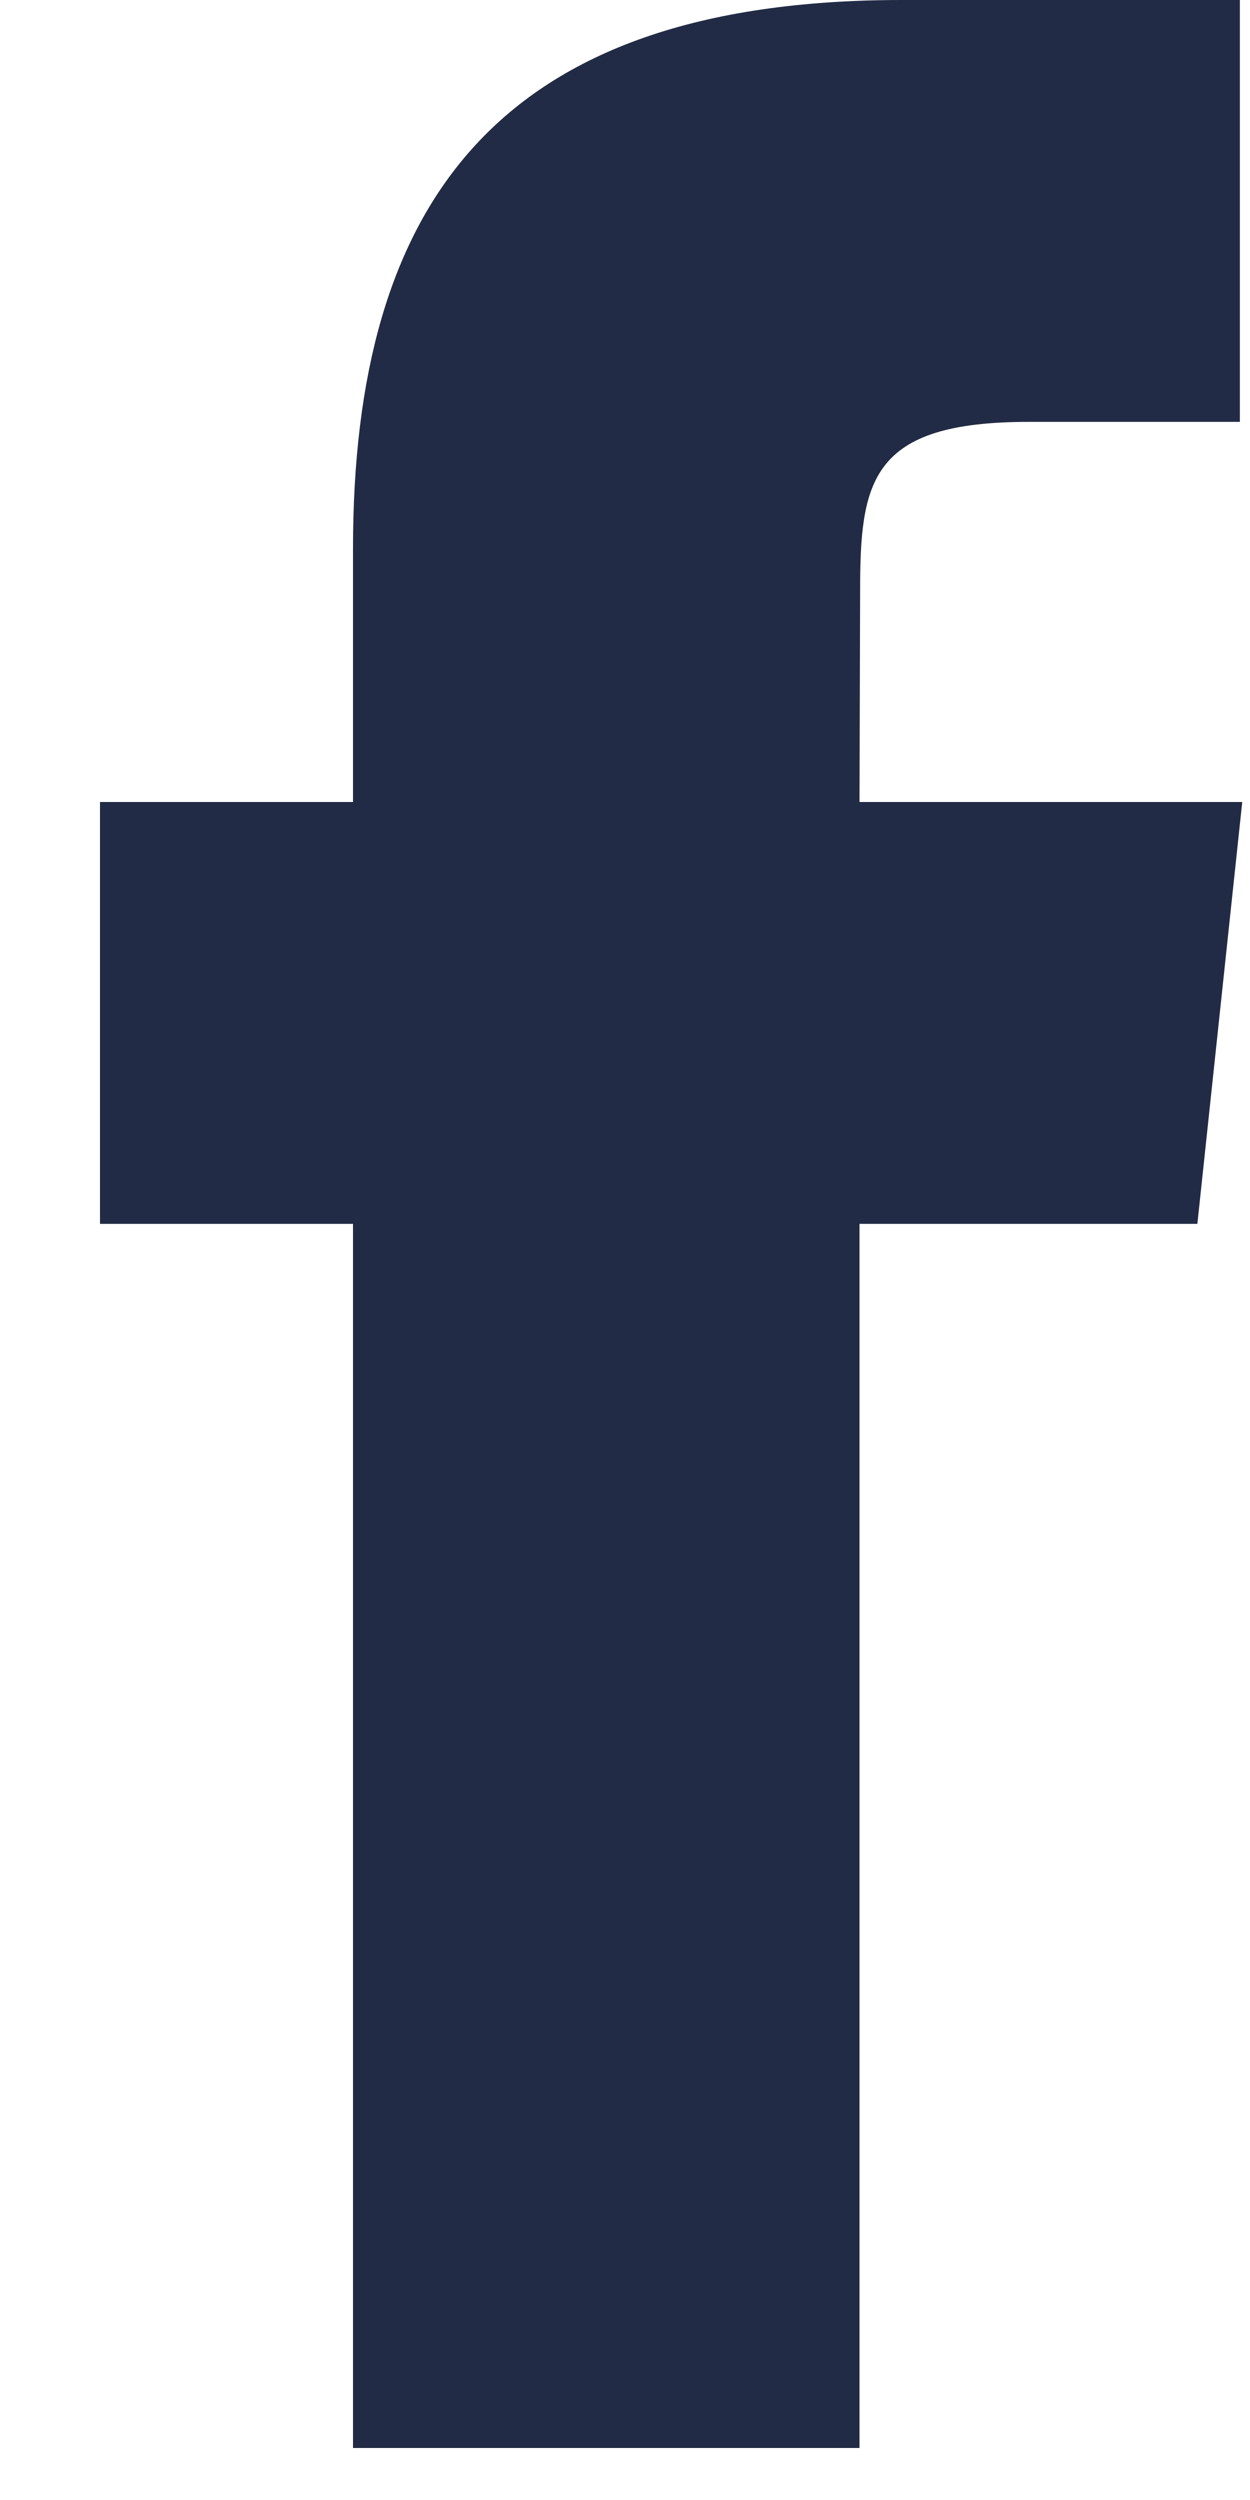 <?xml version="1.0" encoding="utf-8"?>
<svg width="10px" height="20px" viewbox="0 0 10 20" version="1.1" xmlns:xlink="http://www.w3.org/1999/xlink" xmlns="http://www.w3.org/2000/svg">
  <g id="Facebooksolid">
    <g id="Facebook">
      <path d="M6.076 19.584L6.076 9.791L8.779 9.791L9.138 6.416L6.076 6.416L6.081 4.727C6.081 3.847 6.164 3.375 7.429 3.375L9.119 3.375L9.119 0L6.415 0C3.167 0 2.024 1.637 2.024 4.39L2.024 6.416L0 6.416L0 9.791L2.024 9.791L2.024 19.584L6.076 19.584Z" transform="translate(0.8 -3.5527137E-15)" id="Shape" fill="#222B45" fill-rule="evenodd" stroke="none" />
    </g>
  </g>
</svg>